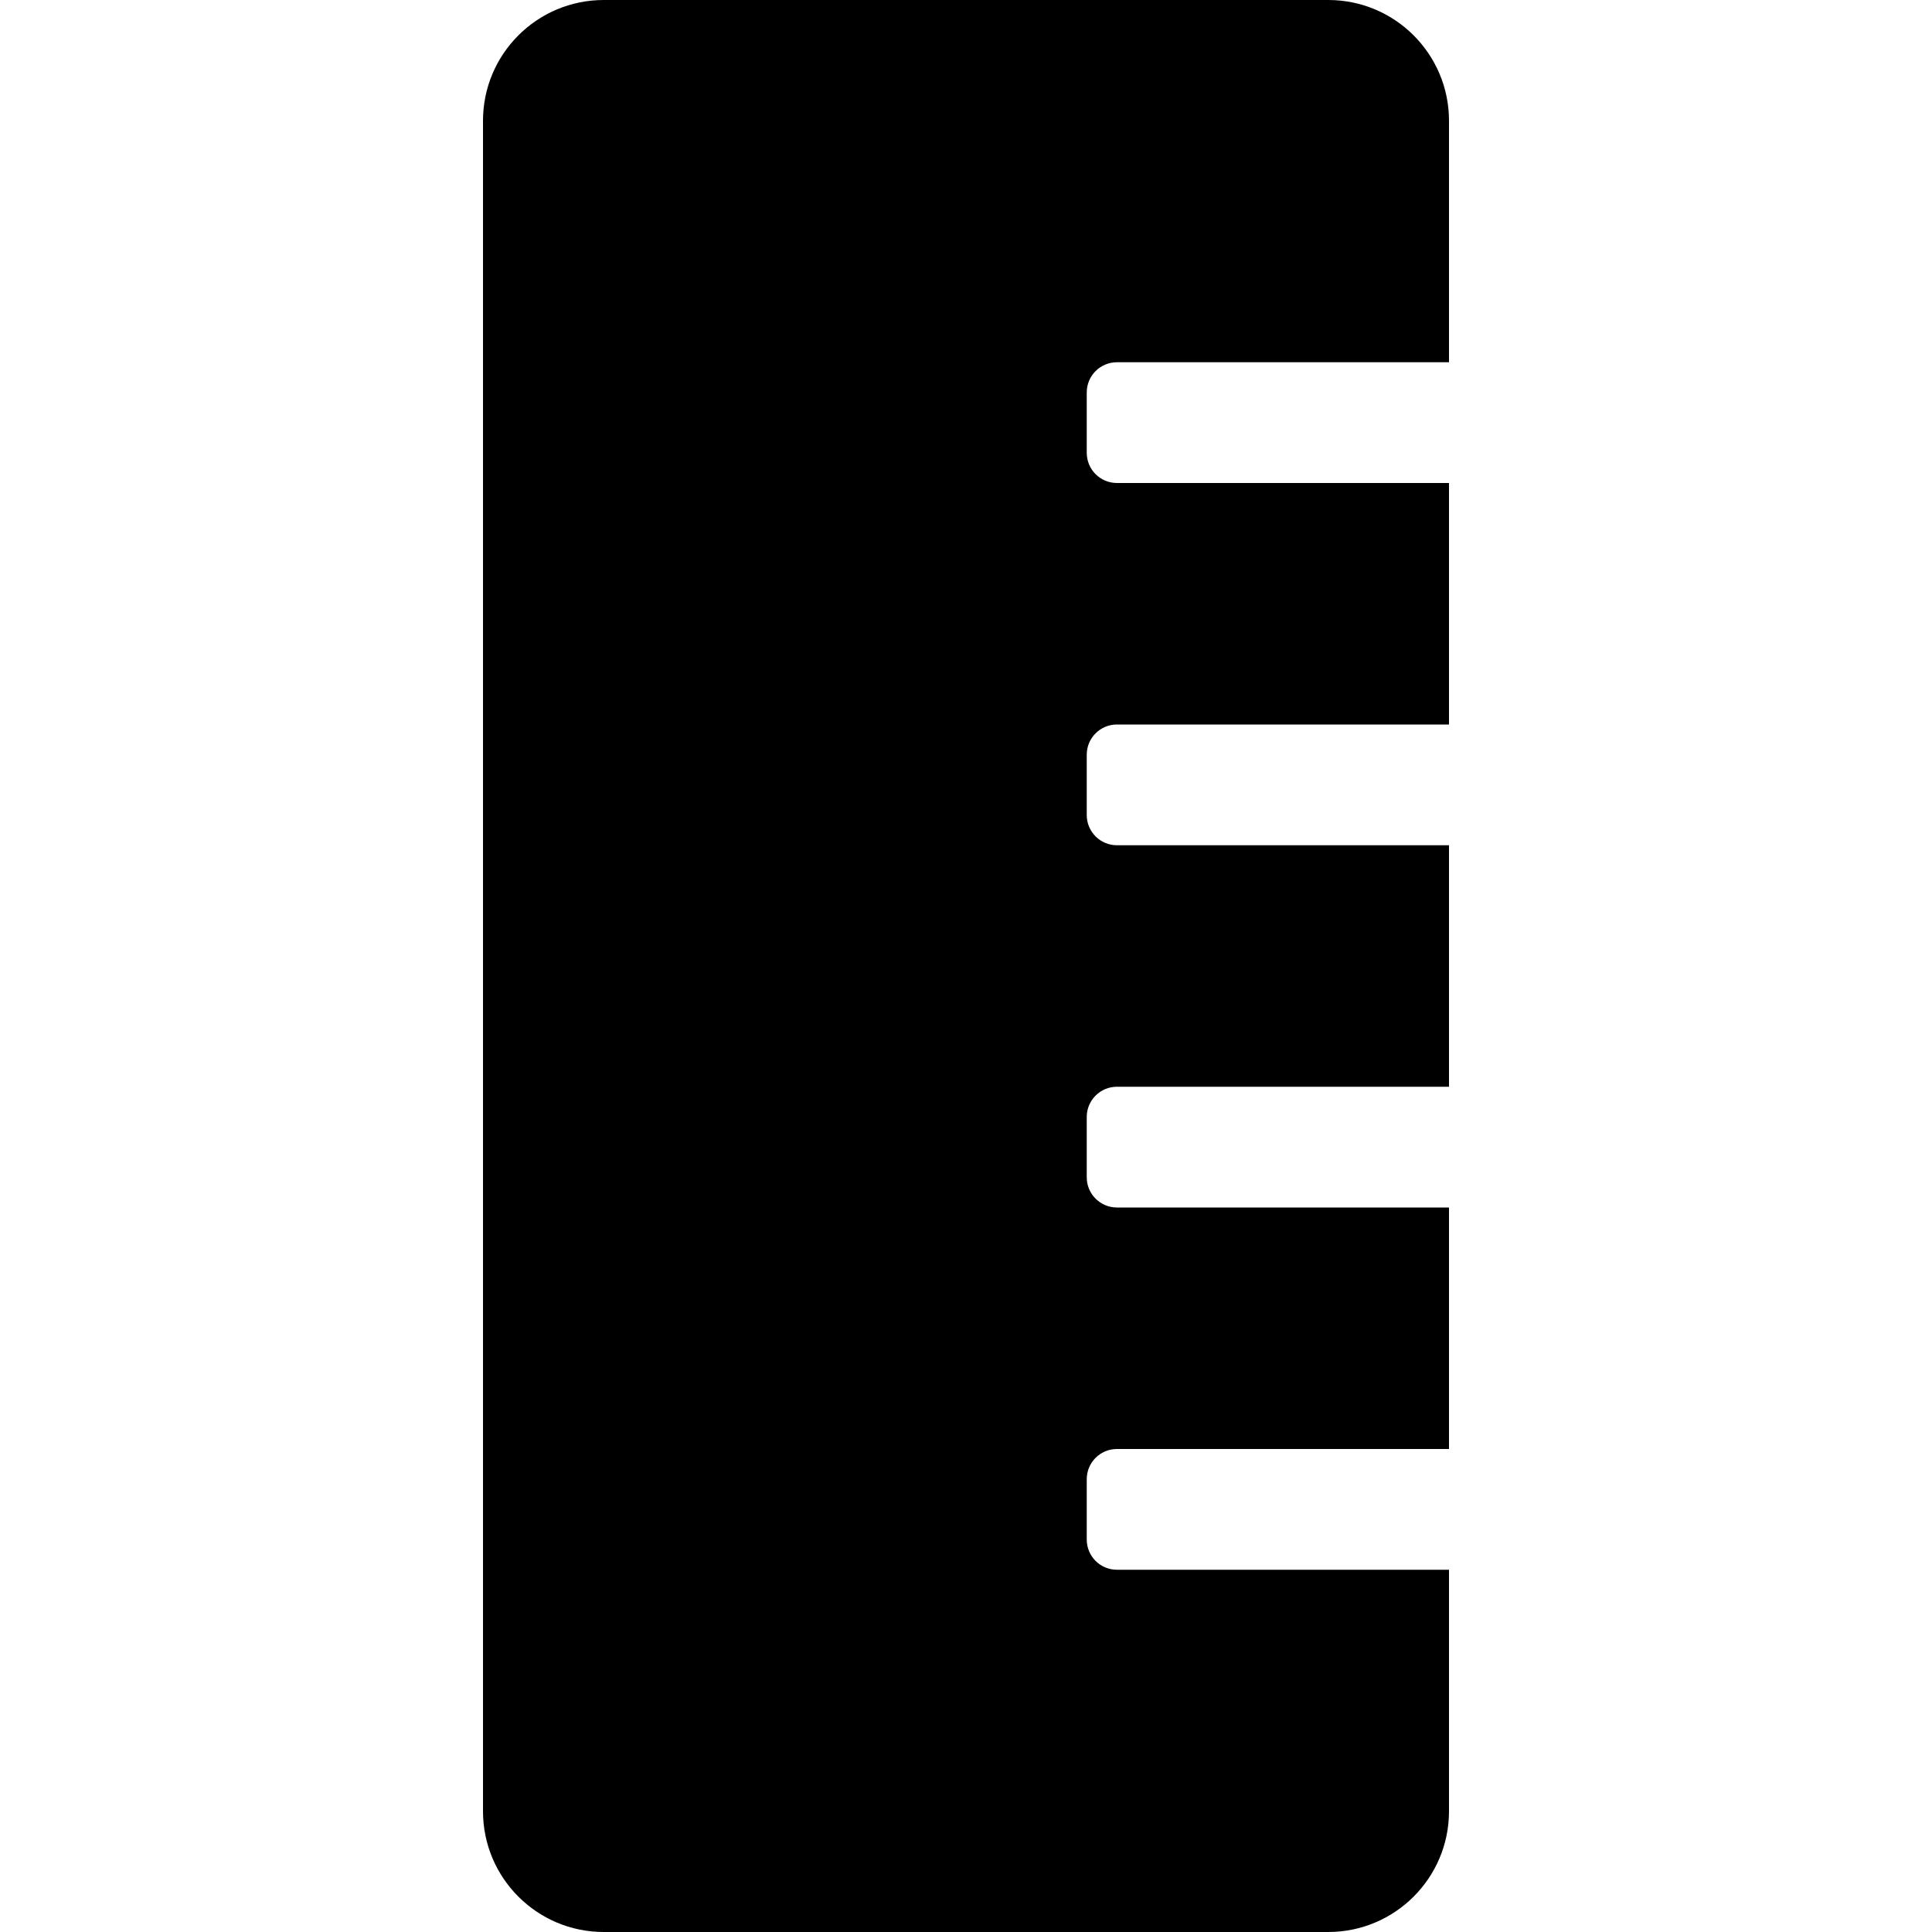 <svg viewBox="0 0 256 512" class="bi solid-ruler-vertical" fill="currentColor" xmlns="http://www.w3.org/2000/svg" width="1em" height="1em">
  <path d="M168 416c-4.42 0-8-3.58-8-8v-16c0-4.42 3.58-8 8-8h88v-64h-88c-4.42 0-8-3.58-8-8v-16c0-4.42 3.58-8 8-8h88v-64h-88c-4.42 0-8-3.58-8-8v-16c0-4.42 3.58-8 8-8h88v-64h-88c-4.42 0-8-3.58-8-8v-16c0-4.42 3.58-8 8-8h88V32c0-17.67-14.33-32-32-32H32C14.33 0 0 14.33 0 32v448c0 17.67 14.33 32 32 32h192c17.67 0 32-14.33 32-32v-64h-88z"/>
</svg>